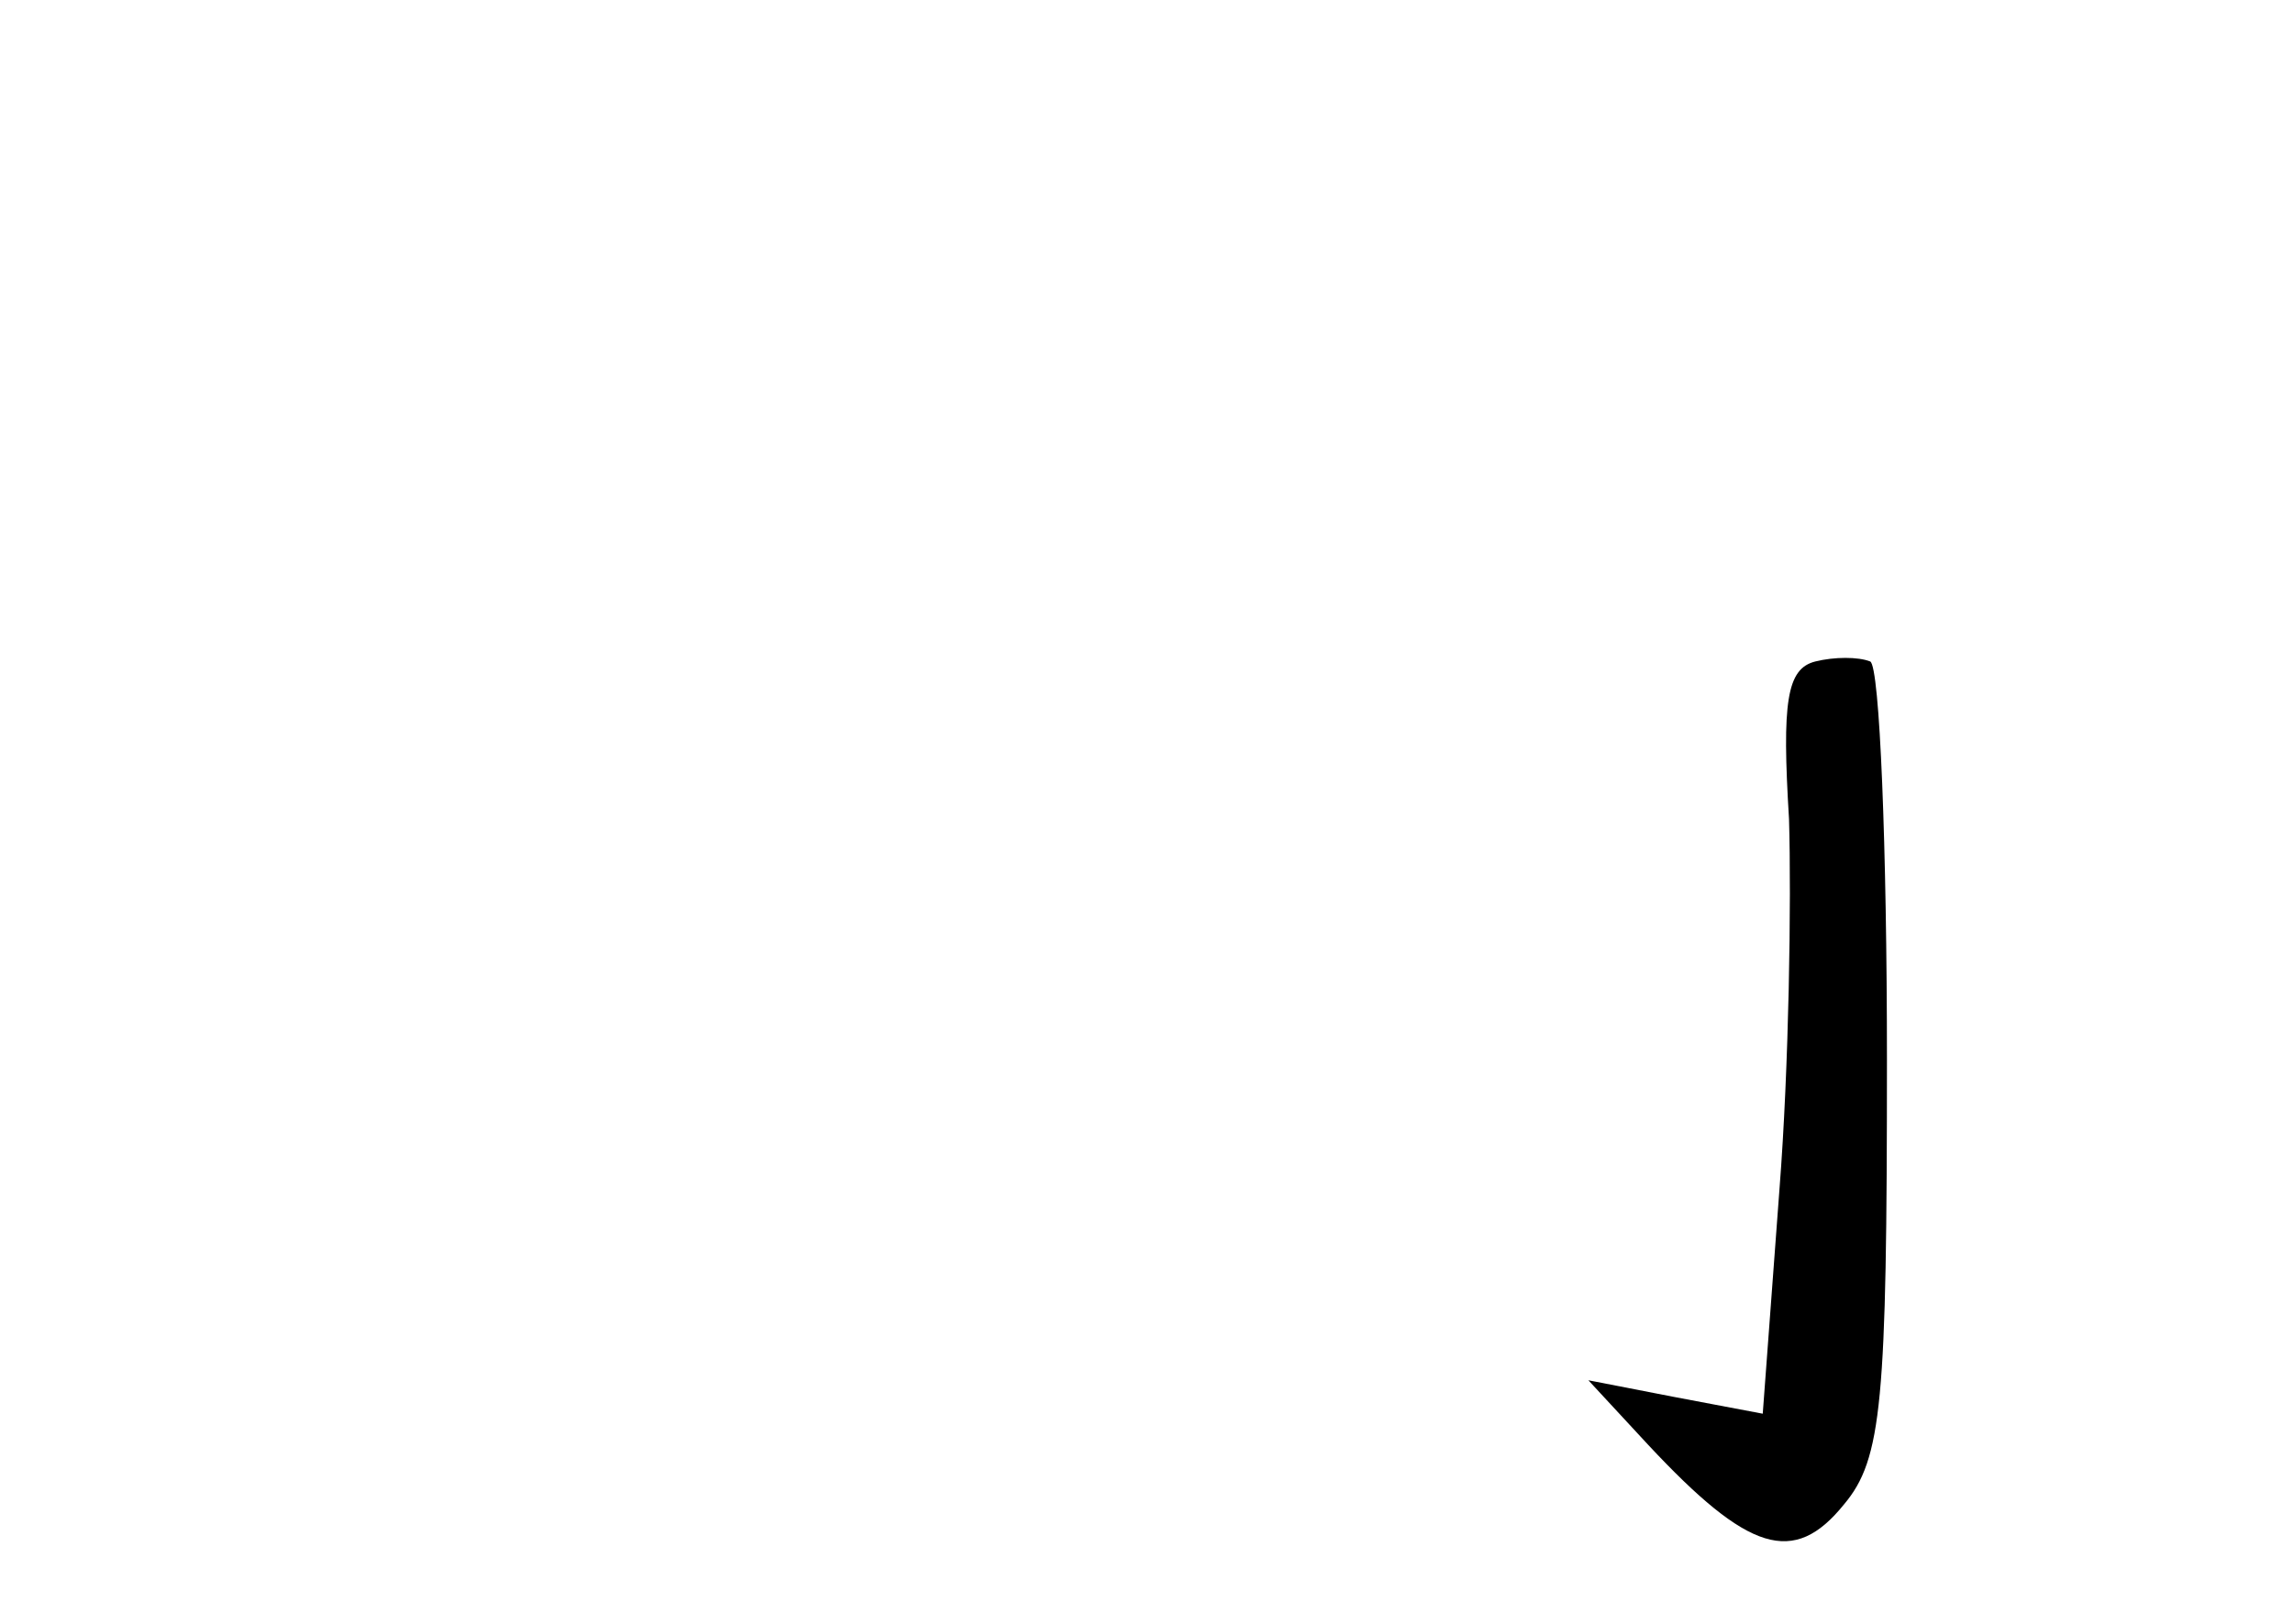 <?xml version="1.0" standalone="no"?>
<!DOCTYPE svg PUBLIC "-//W3C//DTD SVG 20010904//EN"
 "http://www.w3.org/TR/2001/REC-SVG-20010904/DTD/svg10.dtd">
<svg version="1.0" xmlns="http://www.w3.org/2000/svg"
 width="96pt" height="68pt" viewBox="0 0 96 68"
 preserveAspectRatio="xMidYMid meet">
<g transform="translate(0,68) scale(0.1,-0.1)"
fill="#000000" stroke="none">
<path d="M760 403 c-12 -3 -14 -17 -11 -66 1 -34 0 -104 -4 -155 l-7 -94 -37
7 -36 7 25 -27 c42 -45 61 -51 82 -25 16 19 18 43 18 186 0 89 -3 165 -7 167
-5 2 -15 2 -23 0z"/>
</g>
</svg>

